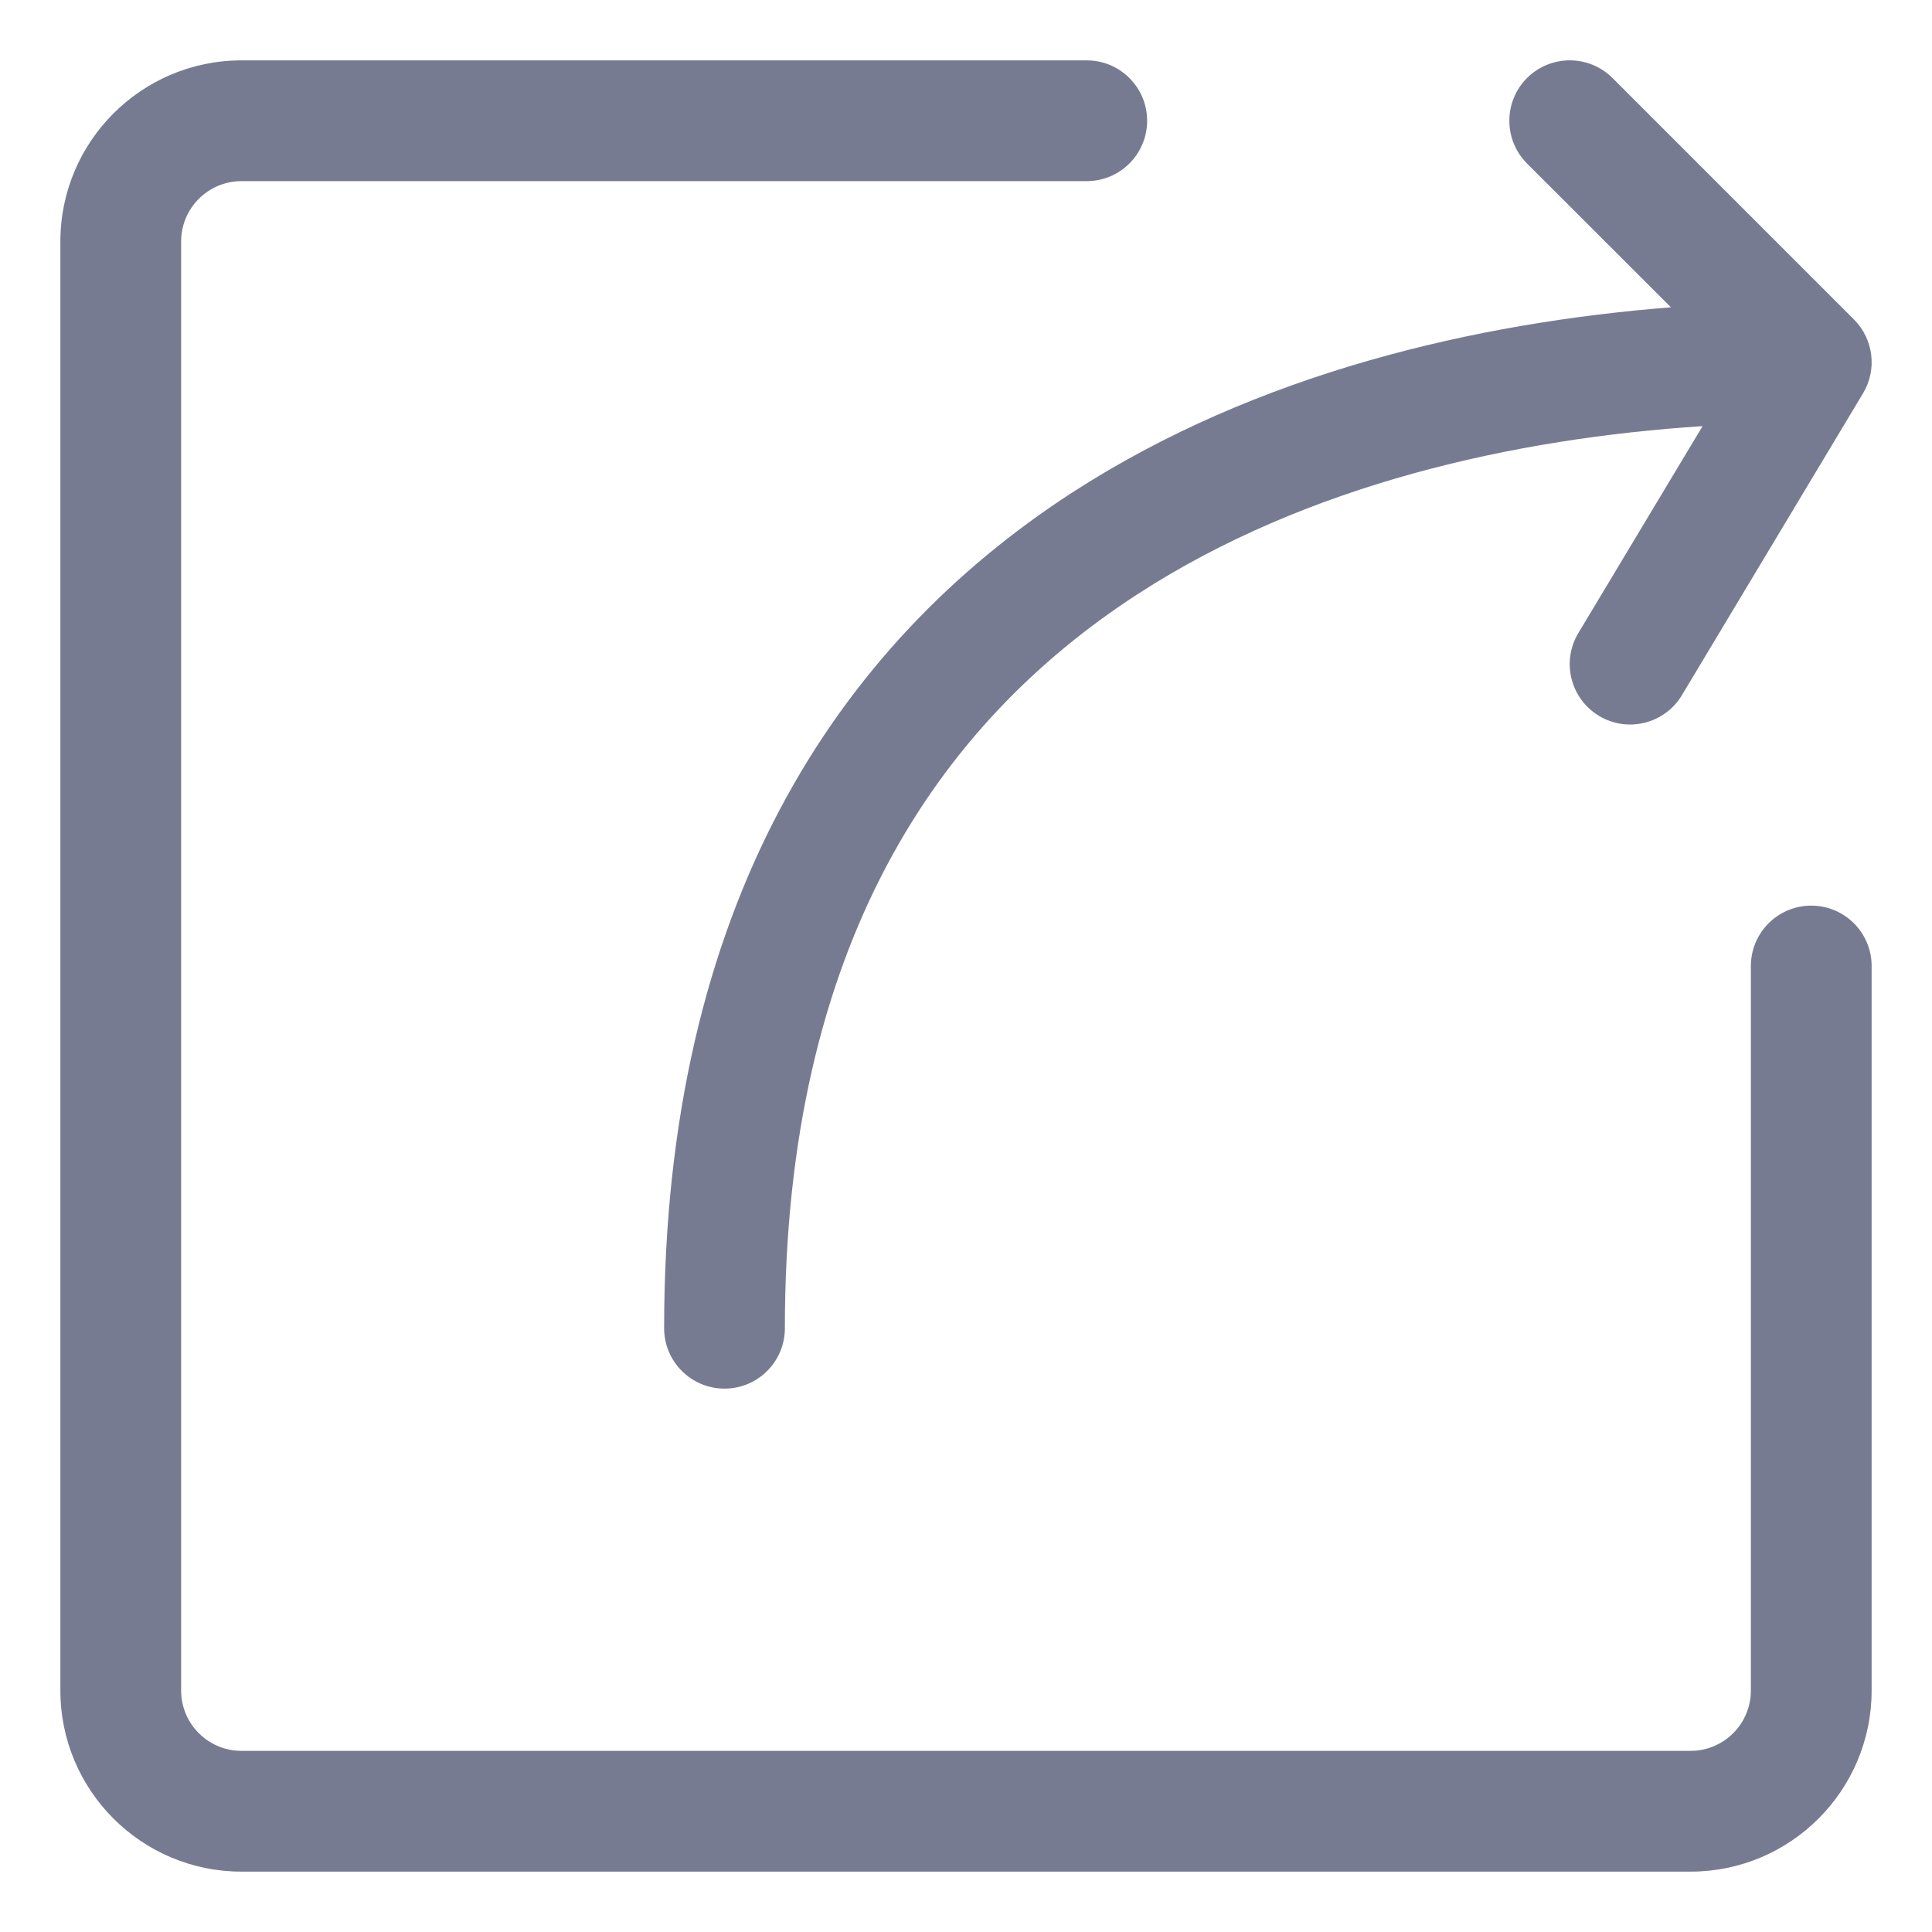 <svg width="16" height="16" viewBox="0 0 16 16" fill="none" xmlns="http://www.w3.org/2000/svg">
<path fill-rule="evenodd" clip-rule="evenodd" d="M1.5 2V14C1.5 14.276 1.724 14.5 2 14.5H14C14.276 14.5 14.5 14.276 14.5 14V8C14.5 7.724 14.724 7.5 15 7.5C15.276 7.5 15.5 7.724 15.5 8V14C15.5 14.828 14.828 15.5 14 15.5H2C1.172 15.5 0.5 14.828 0.5 14V2C0.5 1.172 1.172 0.5 2 0.5H9C9.276 0.5 9.5 0.724 9.5 1C9.5 1.276 9.276 1.5 9 1.5H2C1.724 1.5 1.5 1.724 1.5 2Z" fill="#777B92"/>
<path fill-rule="evenodd" clip-rule="evenodd" d="M13.354 0.646L15.354 2.646C15.516 2.809 15.547 3.061 15.429 3.257L13.929 5.757C13.787 5.994 13.479 6.071 13.243 5.929C13.006 5.787 12.929 5.48 13.071 5.243L14.1 3.529C12.549 3.63 10.828 4.008 9.422 4.92C7.771 5.99 6.5 7.828 6.5 11C6.5 11.276 6.276 11.5 6 11.5C5.724 11.5 5.5 11.276 5.5 11C5.5 7.506 6.929 5.344 8.878 4.08C10.41 3.088 12.227 2.672 13.838 2.545L12.646 1.354C12.451 1.158 12.451 0.842 12.646 0.646C12.842 0.451 13.158 0.451 13.354 0.646Z" fill="#777B92"/>
</svg>

